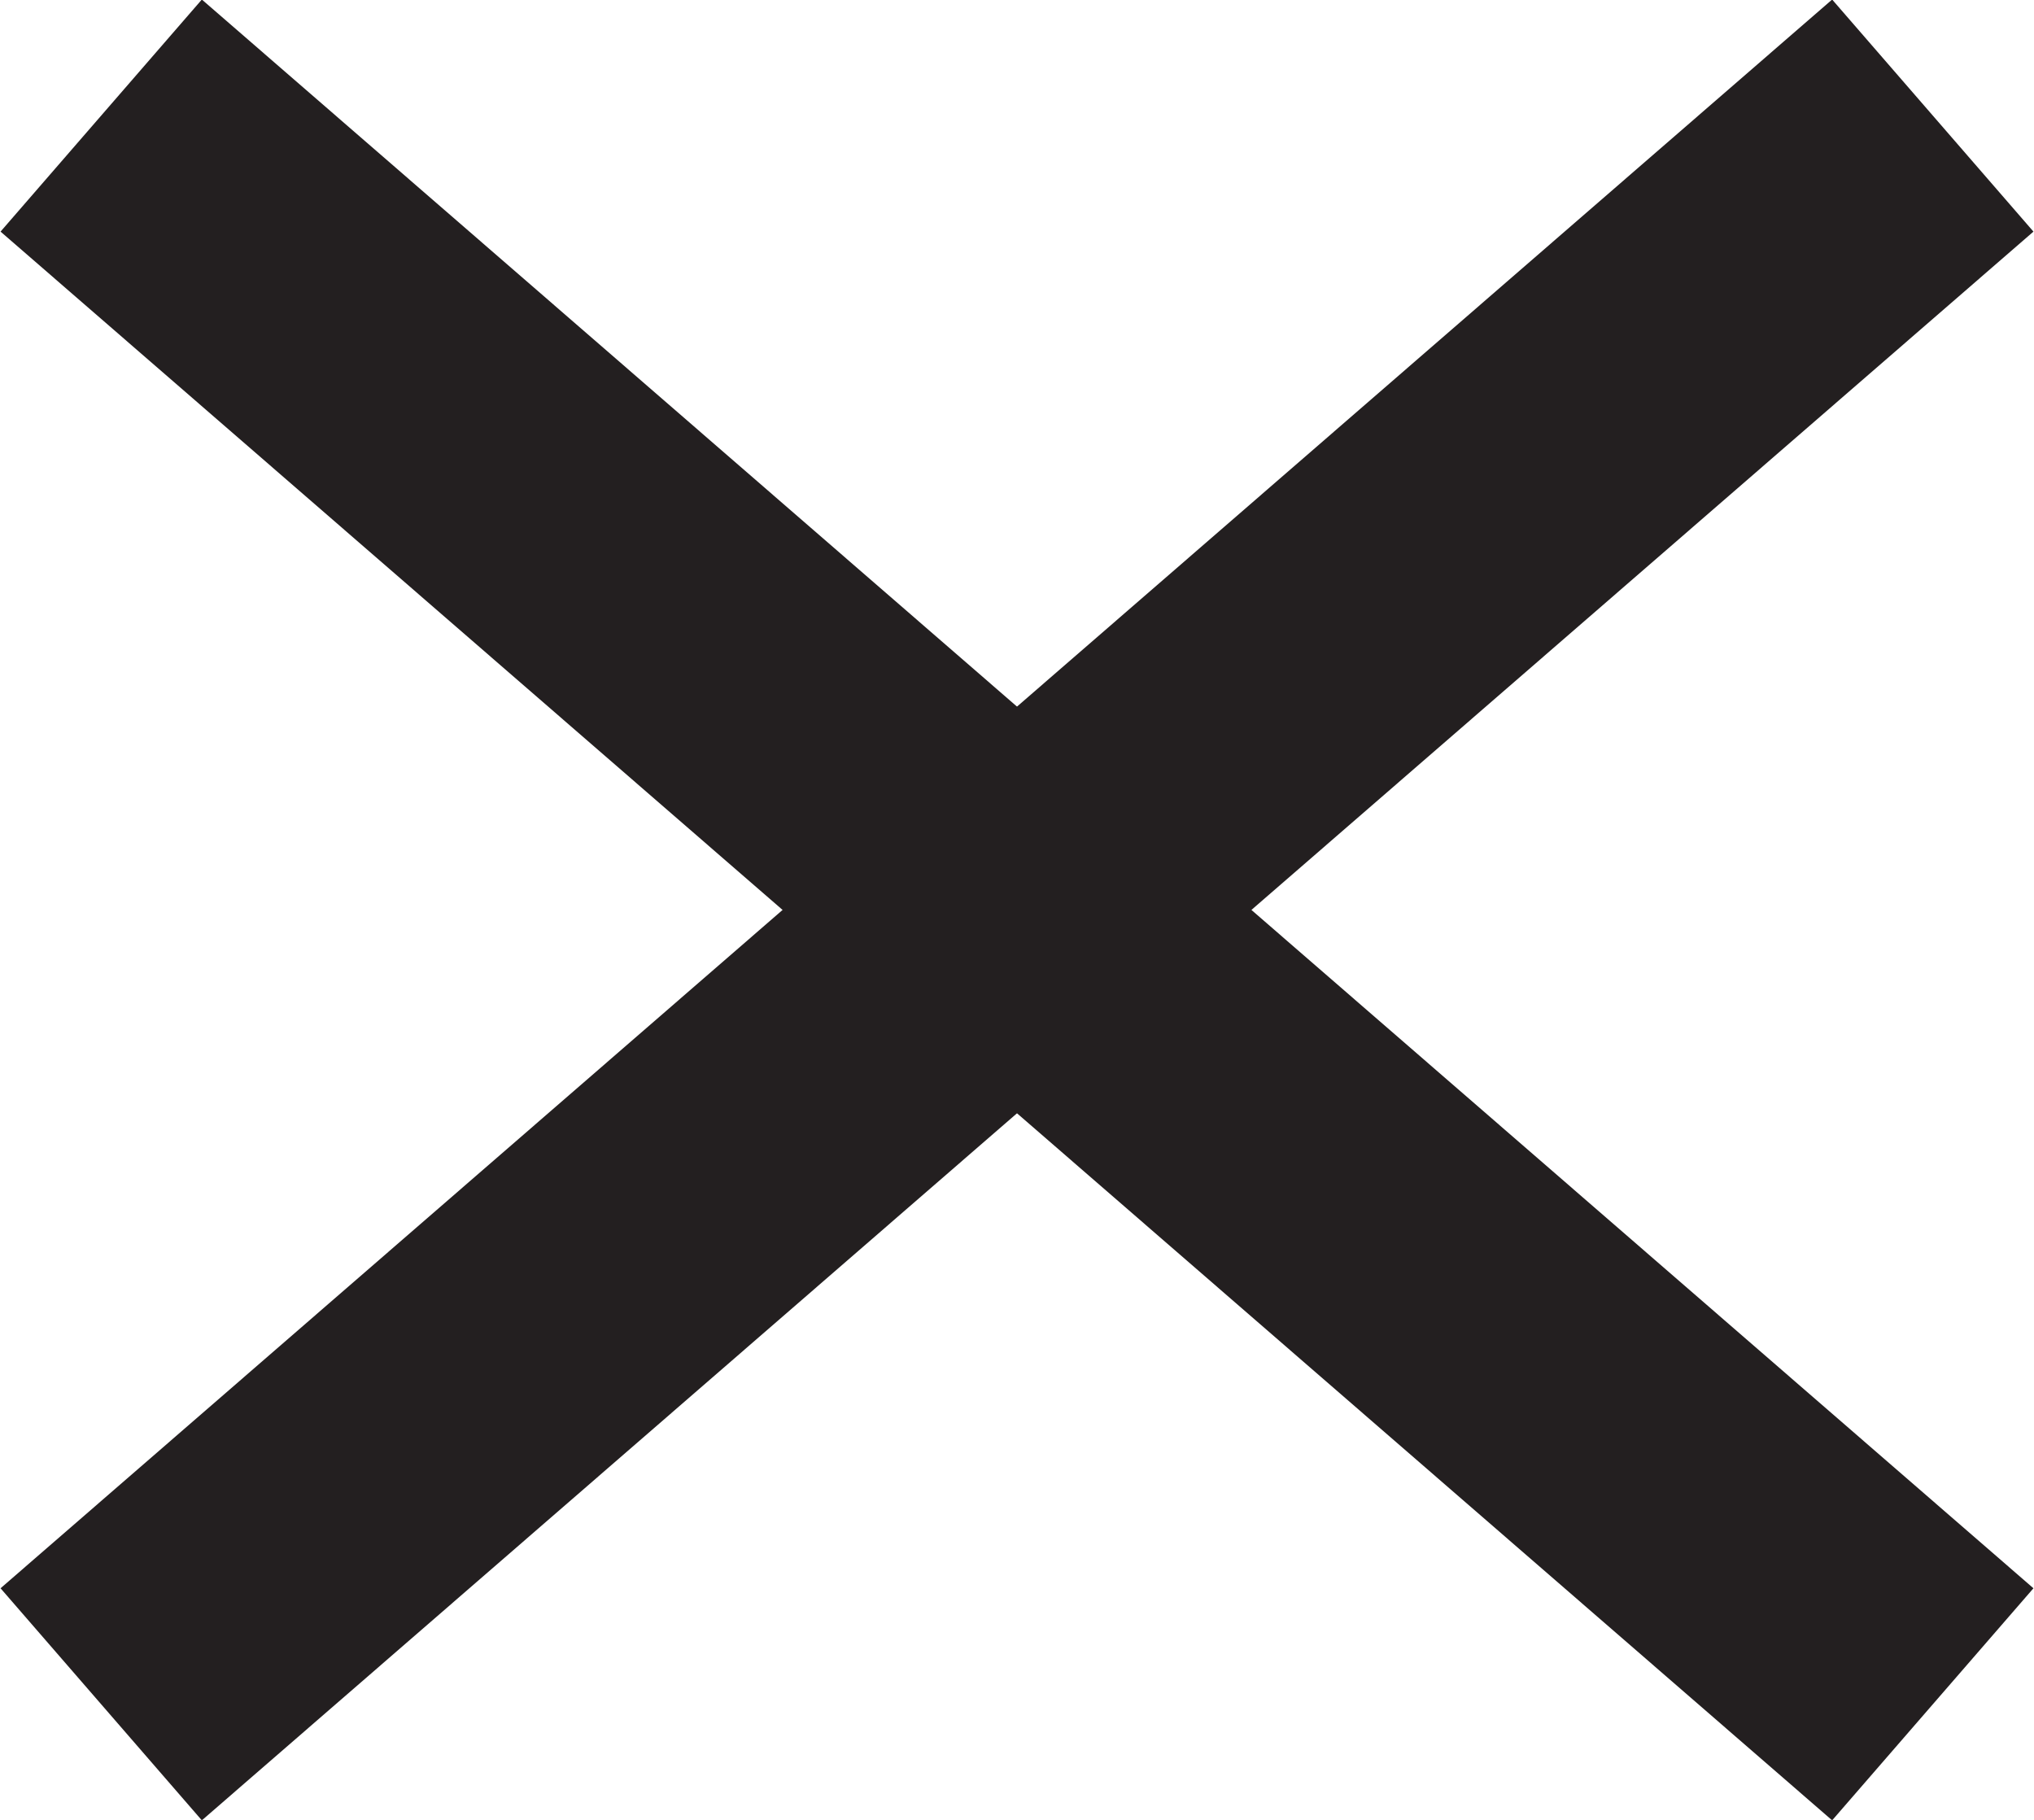 <svg id="Layer_1" data-name="Layer 1" xmlns="http://www.w3.org/2000/svg" width="1.9in" height="1.7in" viewBox="0 0 139 124.4"><title>Artboard 2</title><line x1="6.9" y1="7.9" x2="132.1" y2="116.5" fill="none" stroke="#231f20" stroke-miterlimit="10" stroke-width="21"/><line x1="132.1" y1="7.9" x2="6.9" y2="116.5" fill="none" stroke="#231f20" stroke-miterlimit="10" stroke-width="21"/></svg>